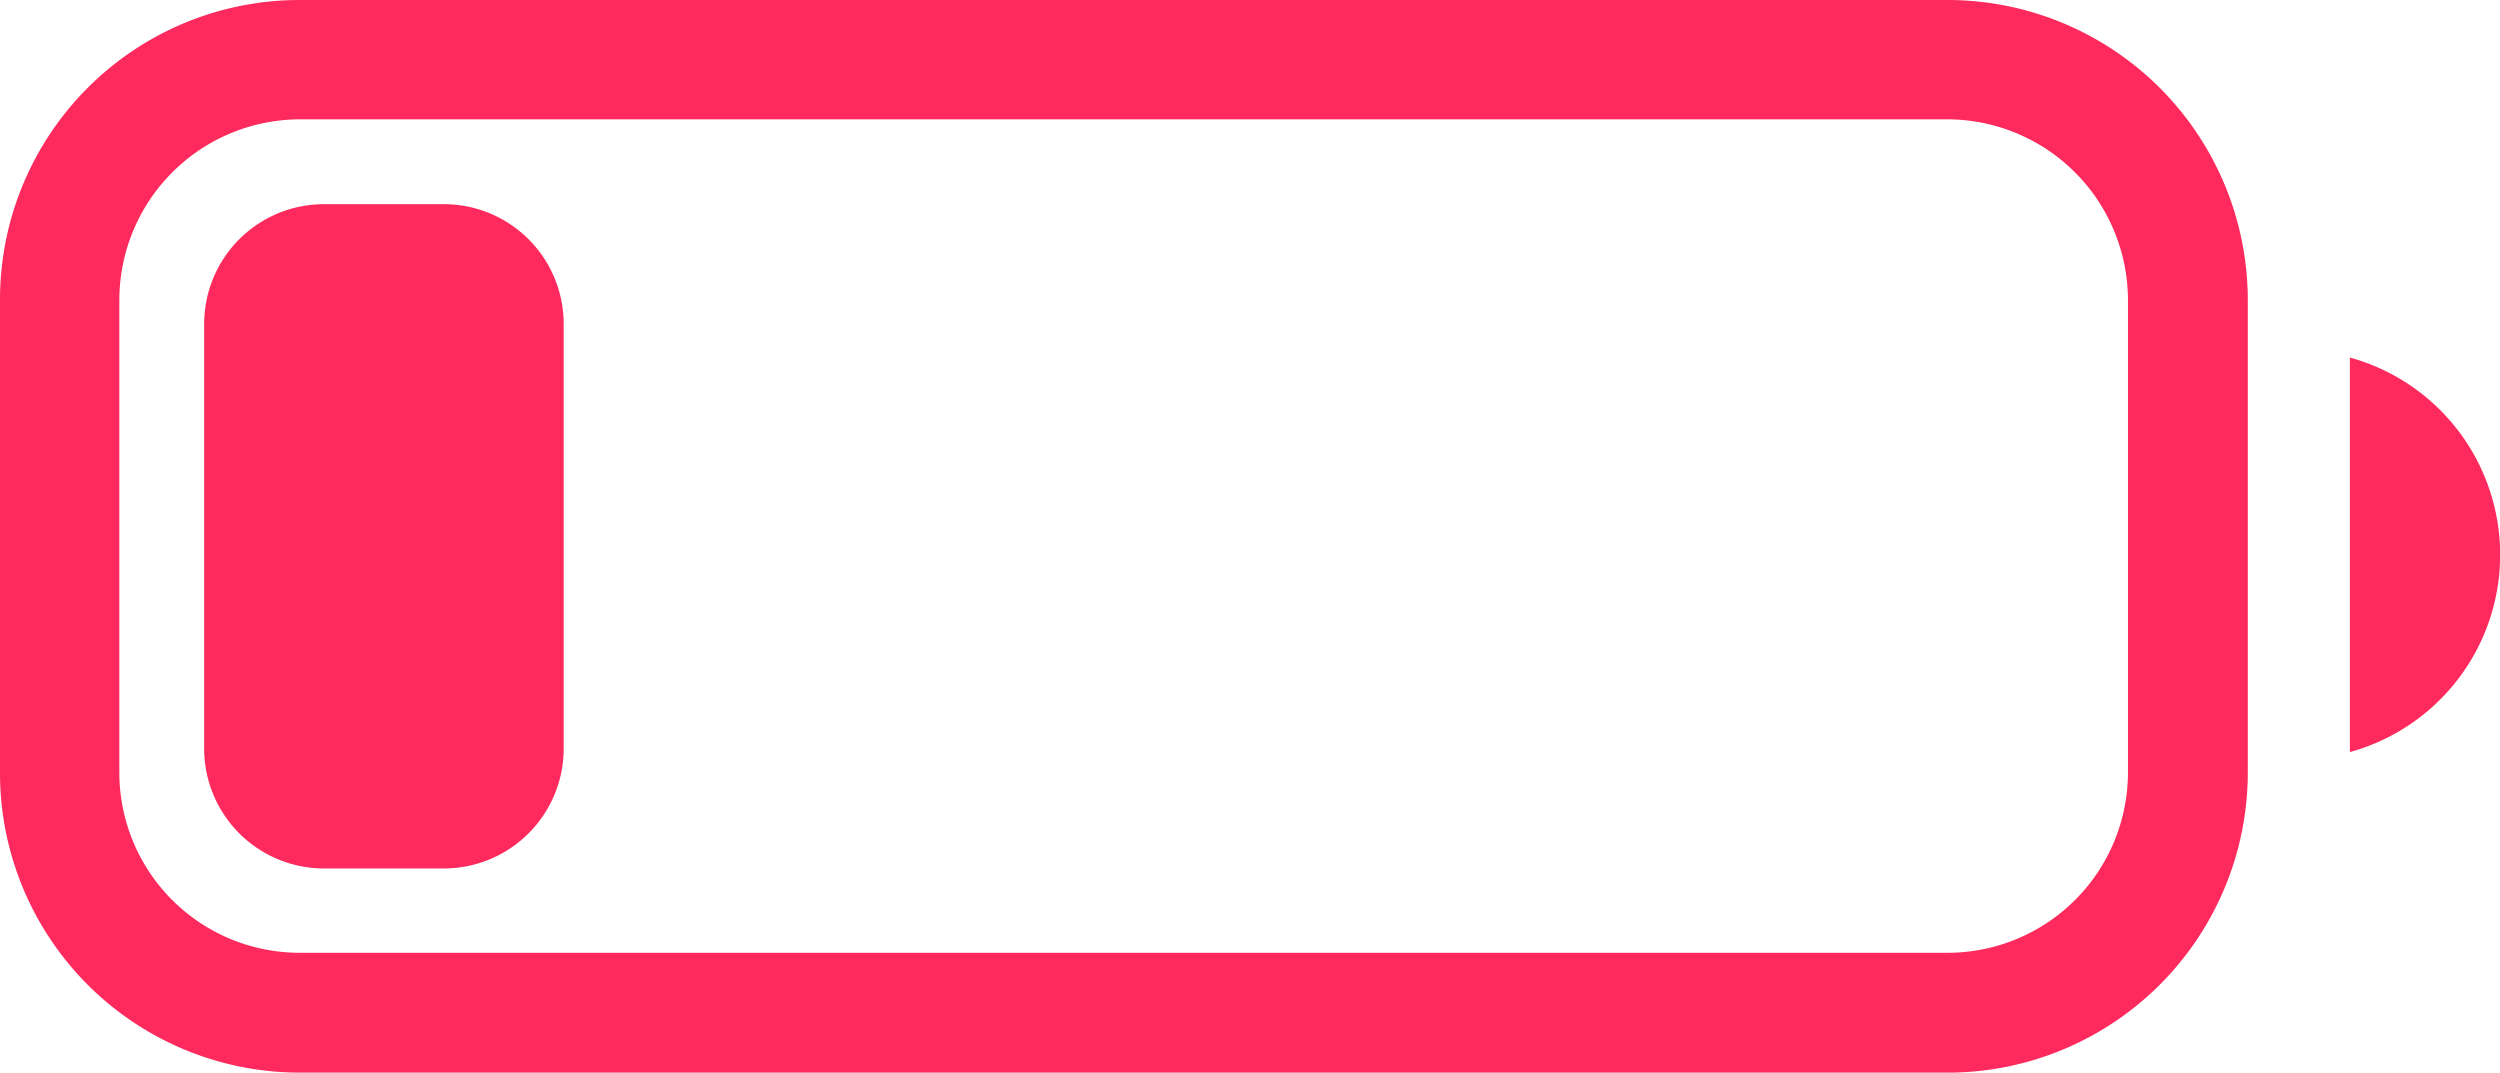 <svg xmlns="http://www.w3.org/2000/svg" width="50.694" height="21.75" viewBox="0 0 50.694 21.75">
  <path id="icon_battery" data-name="icon battery" d="M6.07,21.75A6.077,6.077,0,0,1,0,15.68V6.07A6.076,6.076,0,0,1,6.07,0H39.51a6.09,6.09,0,0,1,6.07,6.07v9.61a6.091,6.091,0,0,1-6.07,6.071ZM2.42,6.07v9.61A3.656,3.656,0,0,0,6.07,19.32H39.51a3.658,3.658,0,0,0,3.64-3.641V6.07a3.67,3.67,0,0,0-3.64-3.65H6.07A3.668,3.668,0,0,0,2.42,6.07ZM6.57,17.61a2.43,2.43,0,0,1-2.43-2.43V6.57A2.43,2.43,0,0,1,6.57,4.14H9a2.43,2.43,0,0,1,2.43,2.43v8.61A2.43,2.43,0,0,1,9,17.61ZM47.65,7.25a4.149,4.149,0,0,1,0,8Z" fill="#fe295c"/>
</svg>

